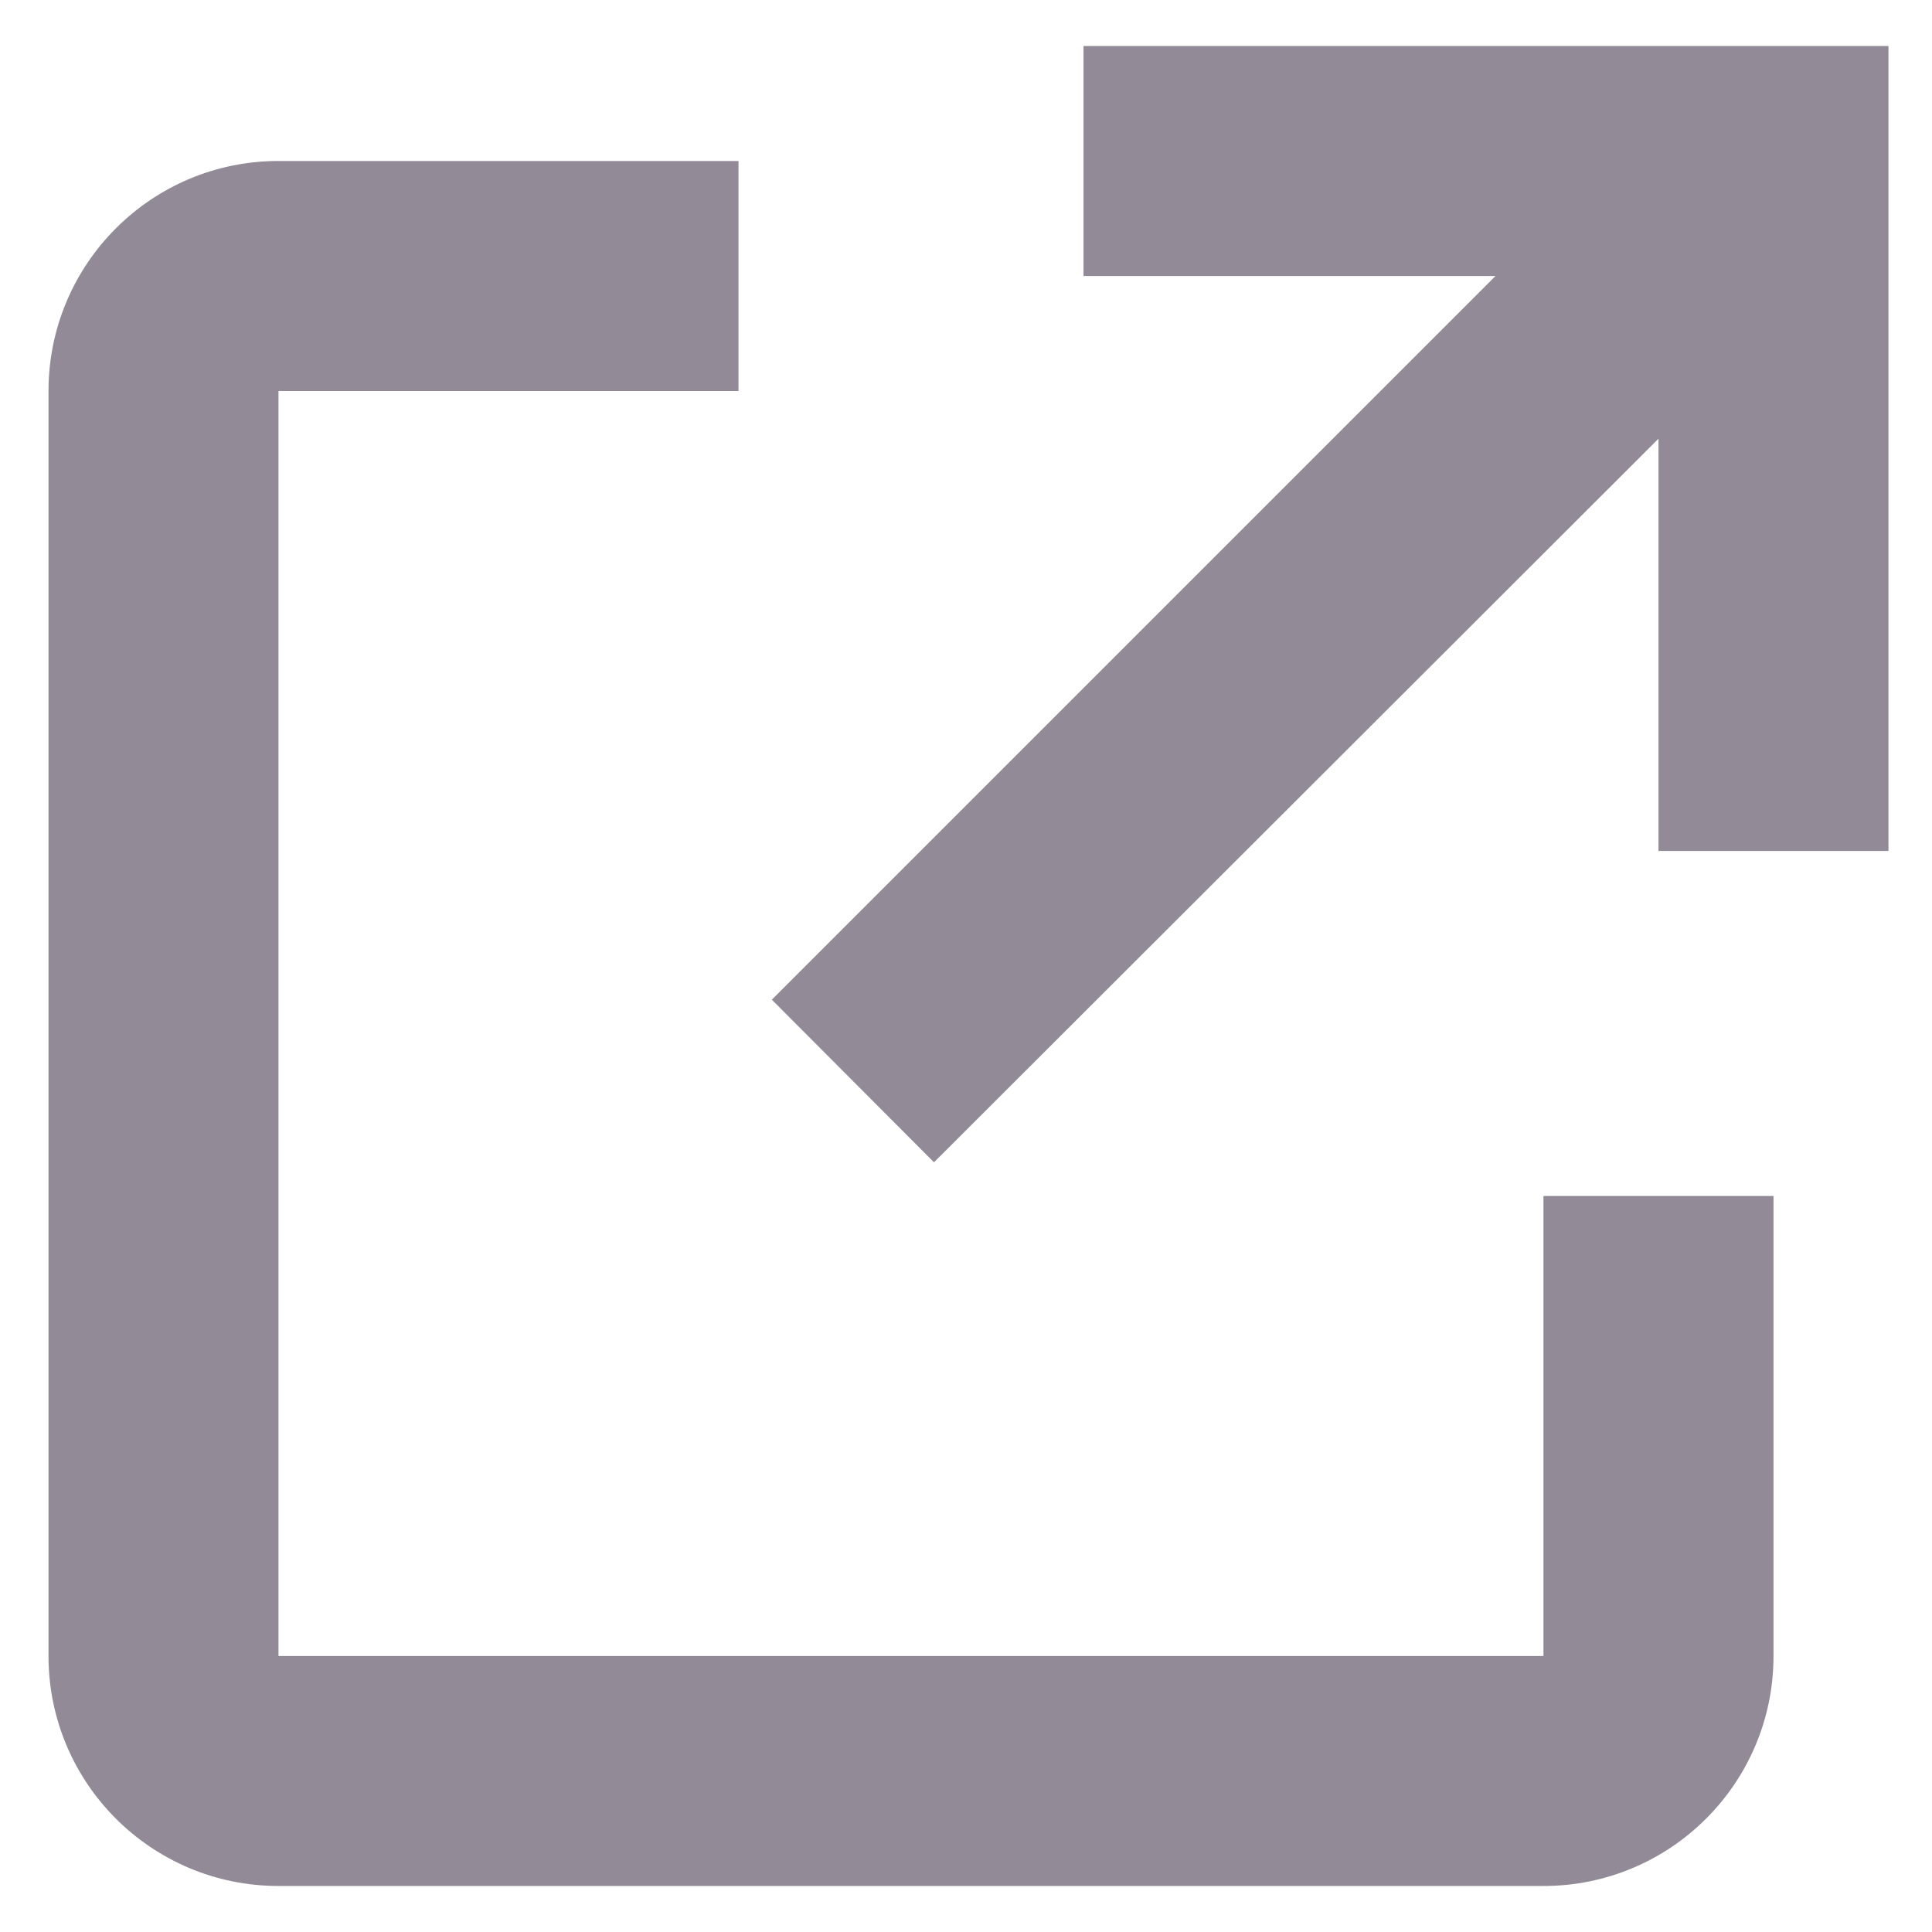 <svg width="28" height="28" viewBox="0 0 28 28" fill="none" xmlns="http://www.w3.org/2000/svg">
<path d="M22.369 27.333H4.036C2.195 27.333 0.703 25.841 0.703 24V5.667C0.703 3.826 2.195 2.333 4.036 2.333H10.703V5.667H4.036V24H22.369V17.333H25.703V24C25.703 25.841 24.21 27.333 22.369 27.333ZM13.536 16.845L11.186 14.488L21.674 4H15.703V0.667H27.369V12.333H24.036V6.358L13.536 16.845Z" fill="#928A97"/>
</svg>
